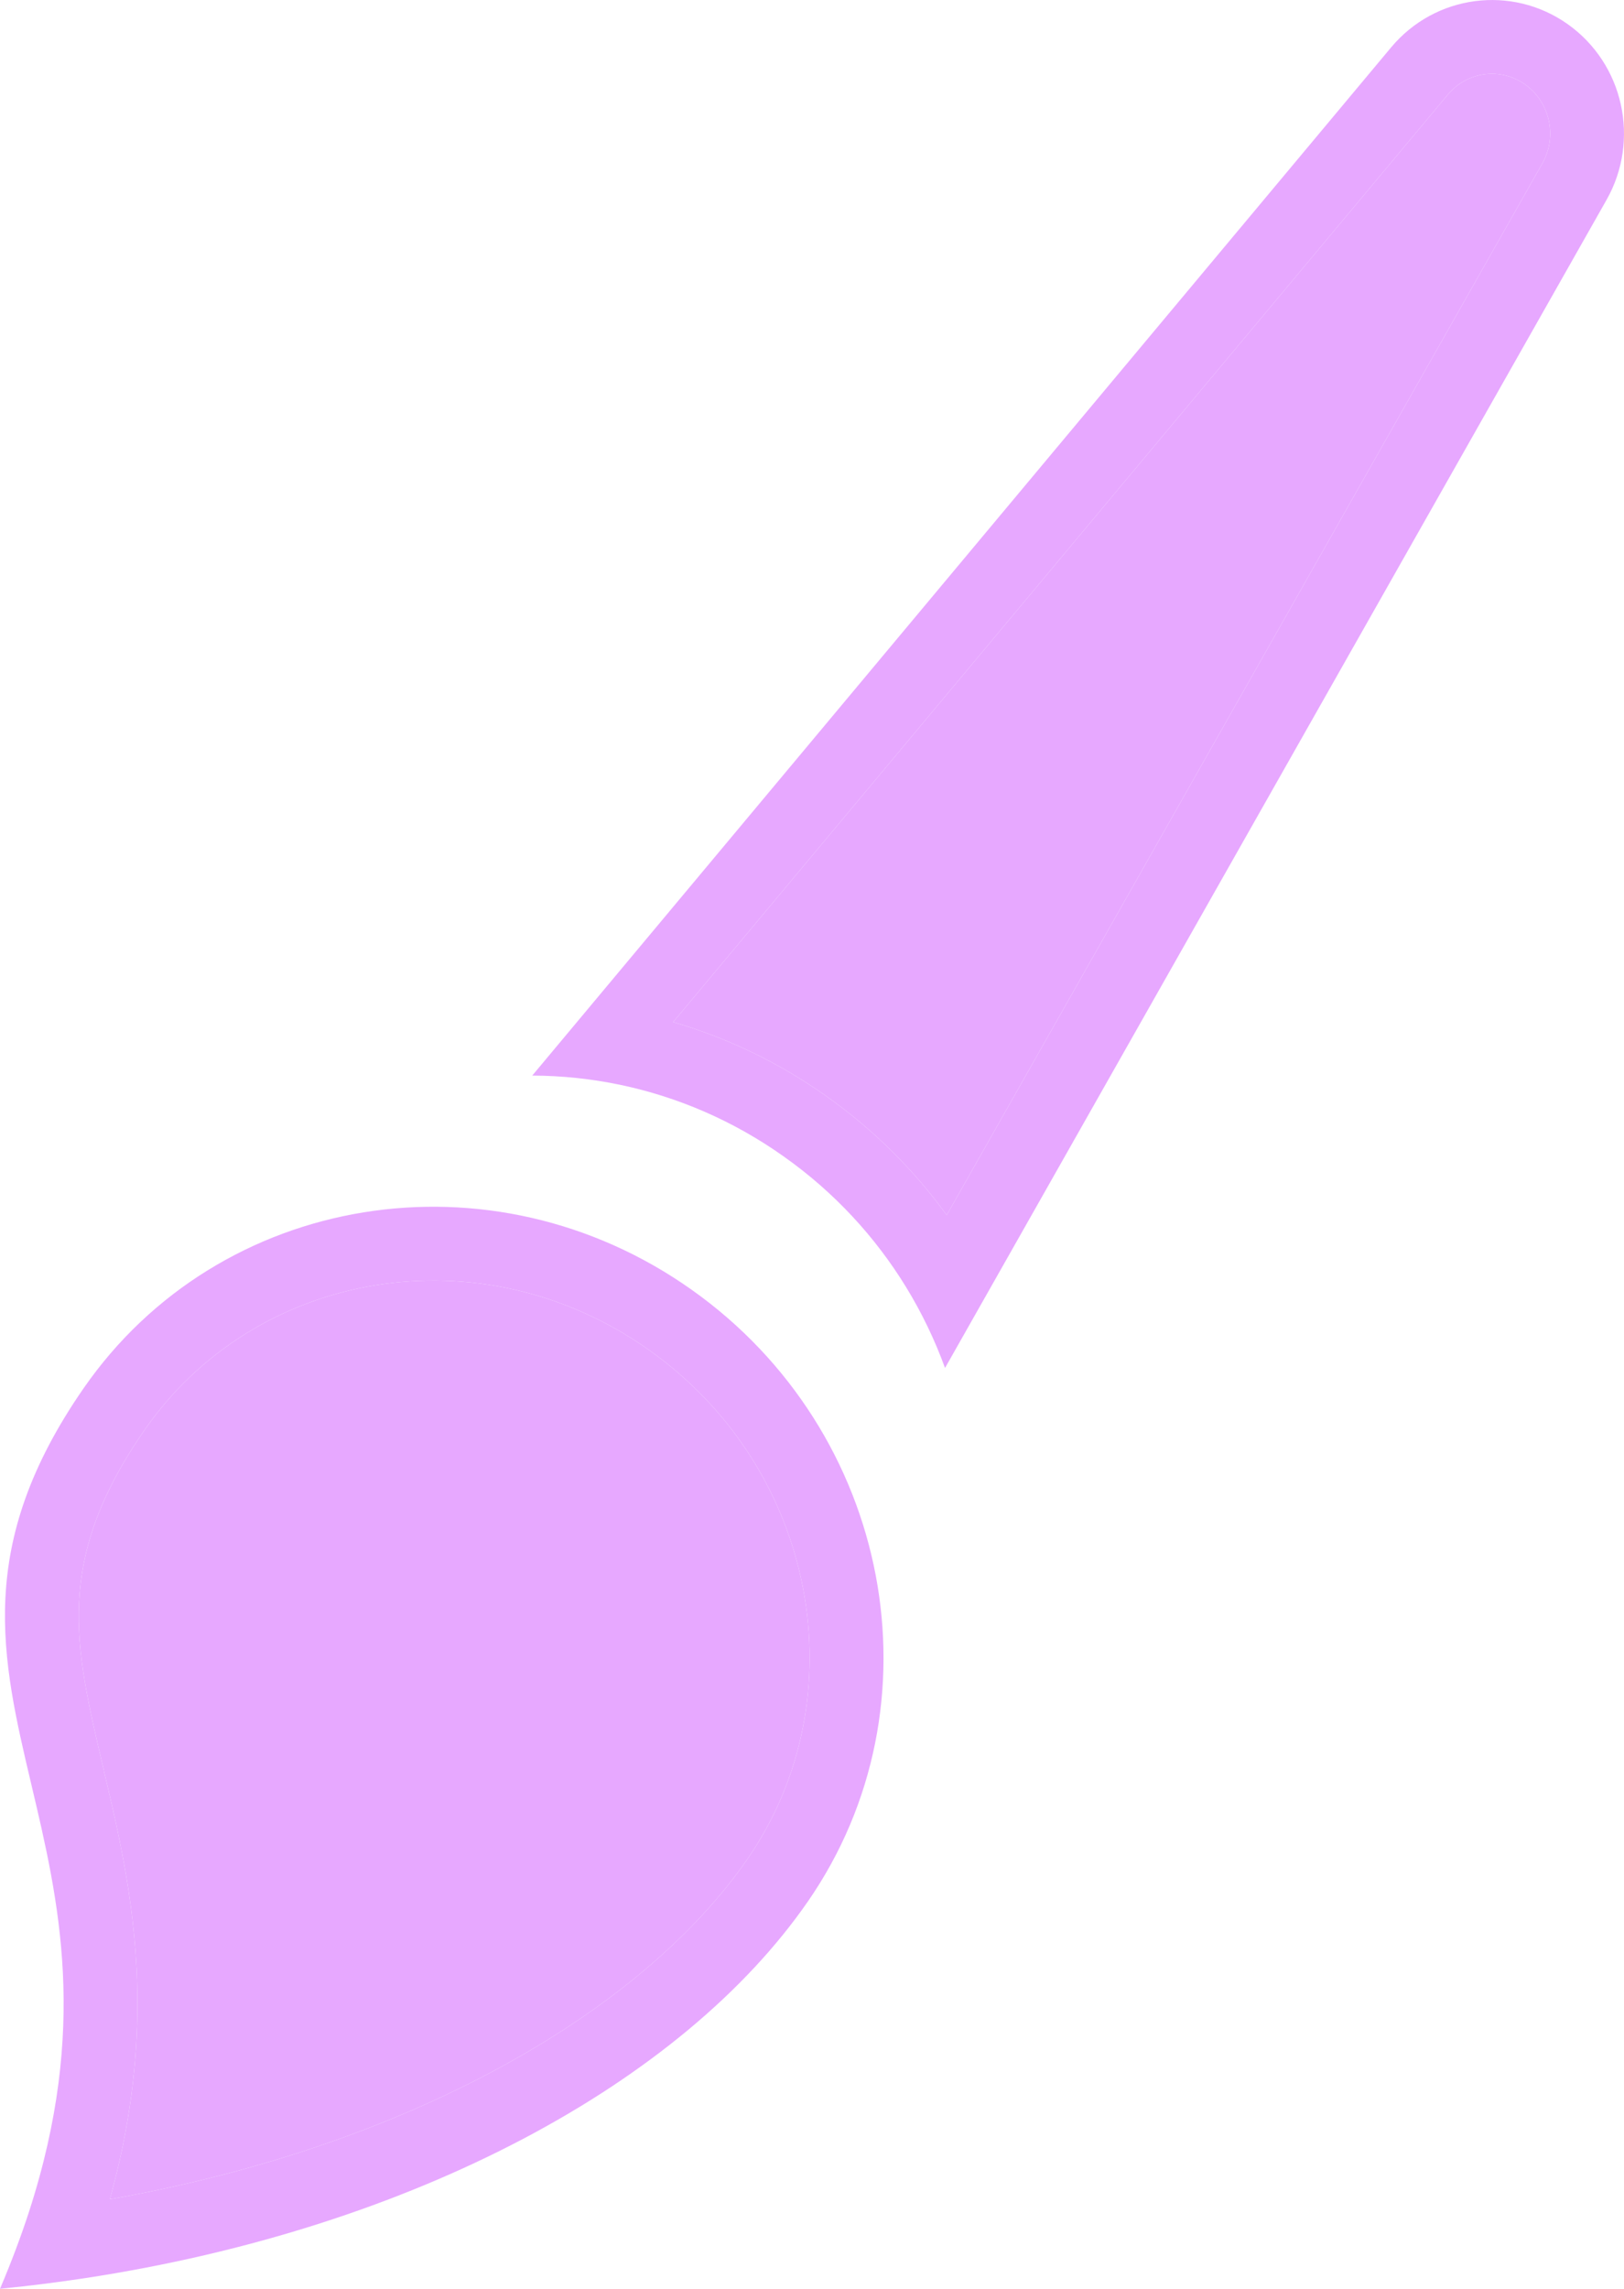 <svg width="22" height="31" viewBox="0 0 22 31" fill="none" xmlns="http://www.w3.org/2000/svg">
<path fill-rule="evenodd" clip-rule="evenodd" d="M1.488 29.787C5.552 29.07 8.69 27.252 10.122 25.184C11.636 22.998 11.074 19.901 8.791 18.284C6.514 16.672 3.462 17.195 1.954 19.374C1.308 20.307 1.103 21.043 1.071 21.702C1.038 22.403 1.195 23.081 1.408 23.982L1.408 23.986C1.614 24.856 1.859 25.89 1.862 27.112C1.864 27.927 1.76 28.81 1.488 29.787ZM1.135 30.858C5.614 30.179 9.246 28.207 10.944 25.754C12.784 23.096 12.079 19.387 9.369 17.468C6.659 15.549 2.971 16.148 1.131 18.805C-0.341 20.932 0.017 22.447 0.428 24.184C0.794 25.732 1.202 27.457 0.395 29.95C0.286 30.286 0.155 30.635 -0 31C0.384 30.962 0.762 30.914 1.135 30.858ZM20.659 1.143C20.328 0.909 19.876 0.966 19.612 1.283L9.119 13.843C9.843 14.053 10.546 14.387 11.196 14.848C11.84 15.304 12.385 15.85 12.825 16.458L20.893 2.215C21.102 1.847 20.995 1.381 20.659 1.143ZM21.763 2.708C22.223 1.896 21.995 0.864 21.237 0.327C20.479 -0.209 19.442 -0.073 18.845 0.642L7.21 14.568C7.61 14.569 8.011 14.611 8.407 14.694C9.179 14.857 9.932 15.177 10.618 15.664C11.304 16.149 11.859 16.755 12.274 17.432C12.487 17.78 12.664 18.148 12.802 18.528L21.763 2.708Z" fill="#E7A8FF"/>
<path d="M19.612 1.283C19.876 0.966 20.328 0.909 20.659 1.143C20.995 1.381 21.102 1.847 20.893 2.215L12.825 16.458C12.385 15.85 11.84 15.304 11.196 14.848C10.546 14.387 9.843 14.053 9.119 13.843L19.612 1.283Z" fill="#E7A8FF"/>
<path d="M10.122 25.184C8.69 27.252 5.552 29.07 1.488 29.787C1.76 28.81 1.864 27.927 1.862 27.112C1.859 25.89 1.614 24.856 1.408 23.986L1.408 23.982C1.195 23.081 1.038 22.403 1.071 21.702C1.103 21.043 1.308 20.307 1.954 19.374C3.462 17.195 6.514 16.672 8.791 18.284C11.074 19.901 11.636 22.998 10.122 25.184Z" fill="#E7A8FF"/>
</svg>
